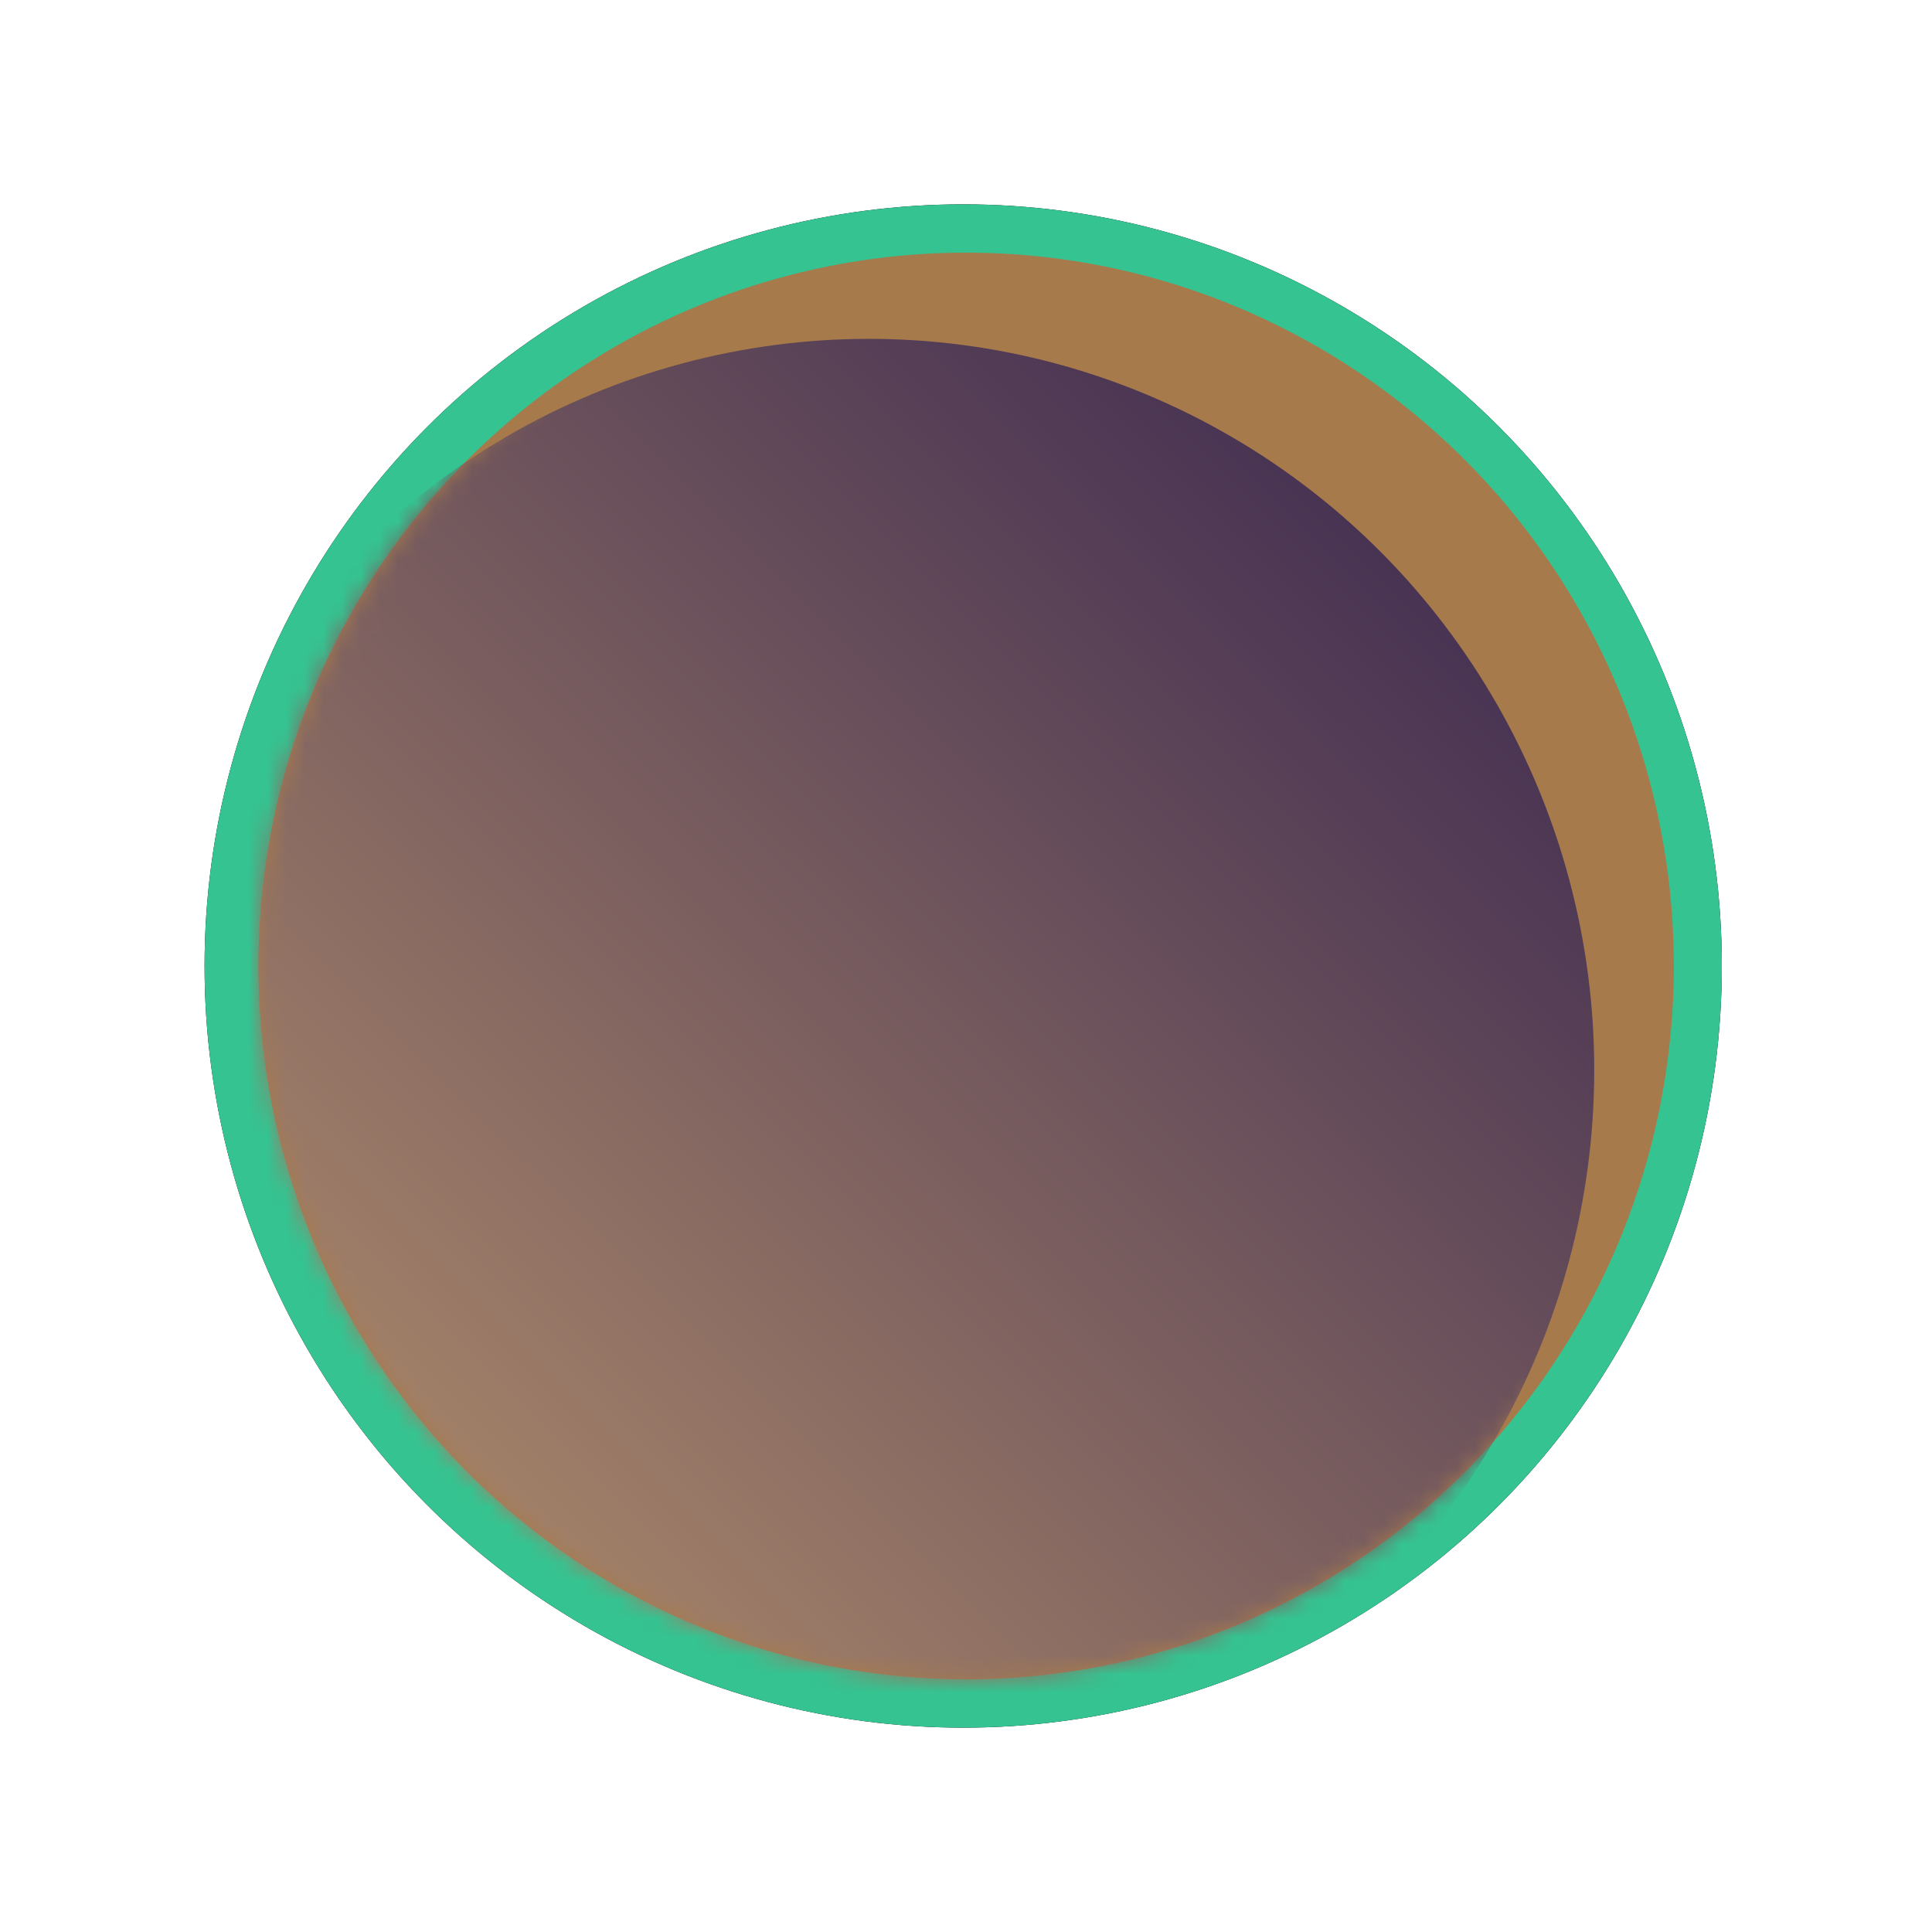 <?xml version="1.0" encoding="UTF-8"?>
<svg width="104px" height="104px" viewBox="0 0 104 104" version="1.1" xmlns="http://www.w3.org/2000/svg" xmlns:xlink="http://www.w3.org/1999/xlink">
    <!-- Generator: Sketch 46.1 (44463) - http://www.bohemiancoding.com/sketch -->
    <title>小星球</title>
    <desc>Created with Sketch.</desc>
    <defs>
        <ellipse id="path-1" cx="40.841" cy="41" rx="40.837" ry="41"></ellipse>
        <filter x="-20.2%" y="-20.1%" width="140.4%" height="140.2%" filterUnits="objectBoundingBox" id="filter-2">
            <feOffset dx="0" dy="0" in="SourceAlpha" result="shadowOffsetOuter1"></feOffset>
            <feGaussianBlur stdDeviation="5.5" in="shadowOffsetOuter1" result="shadowBlurOuter1"></feGaussianBlur>
            <feColorMatrix values="0 0 0 0 0.208   0 0 0 0 0.765   0 0 0 0 0.569  0 0 0 1 0" type="matrix" in="shadowBlurOuter1"></feColorMatrix>
        </filter>
        <ellipse id="path-3" cx="38.095" cy="38.4" rx="38.095" ry="38.4"></ellipse>
        <linearGradient x1="84.659%" y1="13.128%" x2="13.032%" y2="85.026%" id="linearGradient-5">
            <stop stop-color="#483353" offset="0%"></stop>
            <stop stop-color="#AD8A6B" offset="100%"></stop>
        </linearGradient>
    </defs>
    <g id="切图" stroke="none" stroke-width="1" fill="none" fill-rule="evenodd">
        <g id="首页" transform="translate(-1267, -131)">
            <g id="Group-23-Copy" transform="translate(1267, 131)">
                <g id="Group-19" transform="translate(11.008, 11)">
                    <g id="Oval-6">
                        <use fill="black" fill-opacity="1" filter="url(#filter-2)" xlink:href="#path-1"></use>
                        <use fill="#35C391" fill-rule="evenodd" xlink:href="#path-1"></use>
                    </g>
                    <g id="Oval-6" transform="translate(2.905, 2.6)">
                        <mask id="mask-4" fill="white">
                            <use xlink:href="#path-3"></use>
                        </mask>
                        <use id="Mask" fill="#A77A4B" xlink:href="#path-3"></use>
                        <ellipse fill="url(#linearGradient-5)" mask="url(#mask-4)" cx="32.857" cy="44" rx="39.048" ry="39.36"></ellipse>
                    </g>
                </g>
            </g>
        </g>
    </g>
</svg>